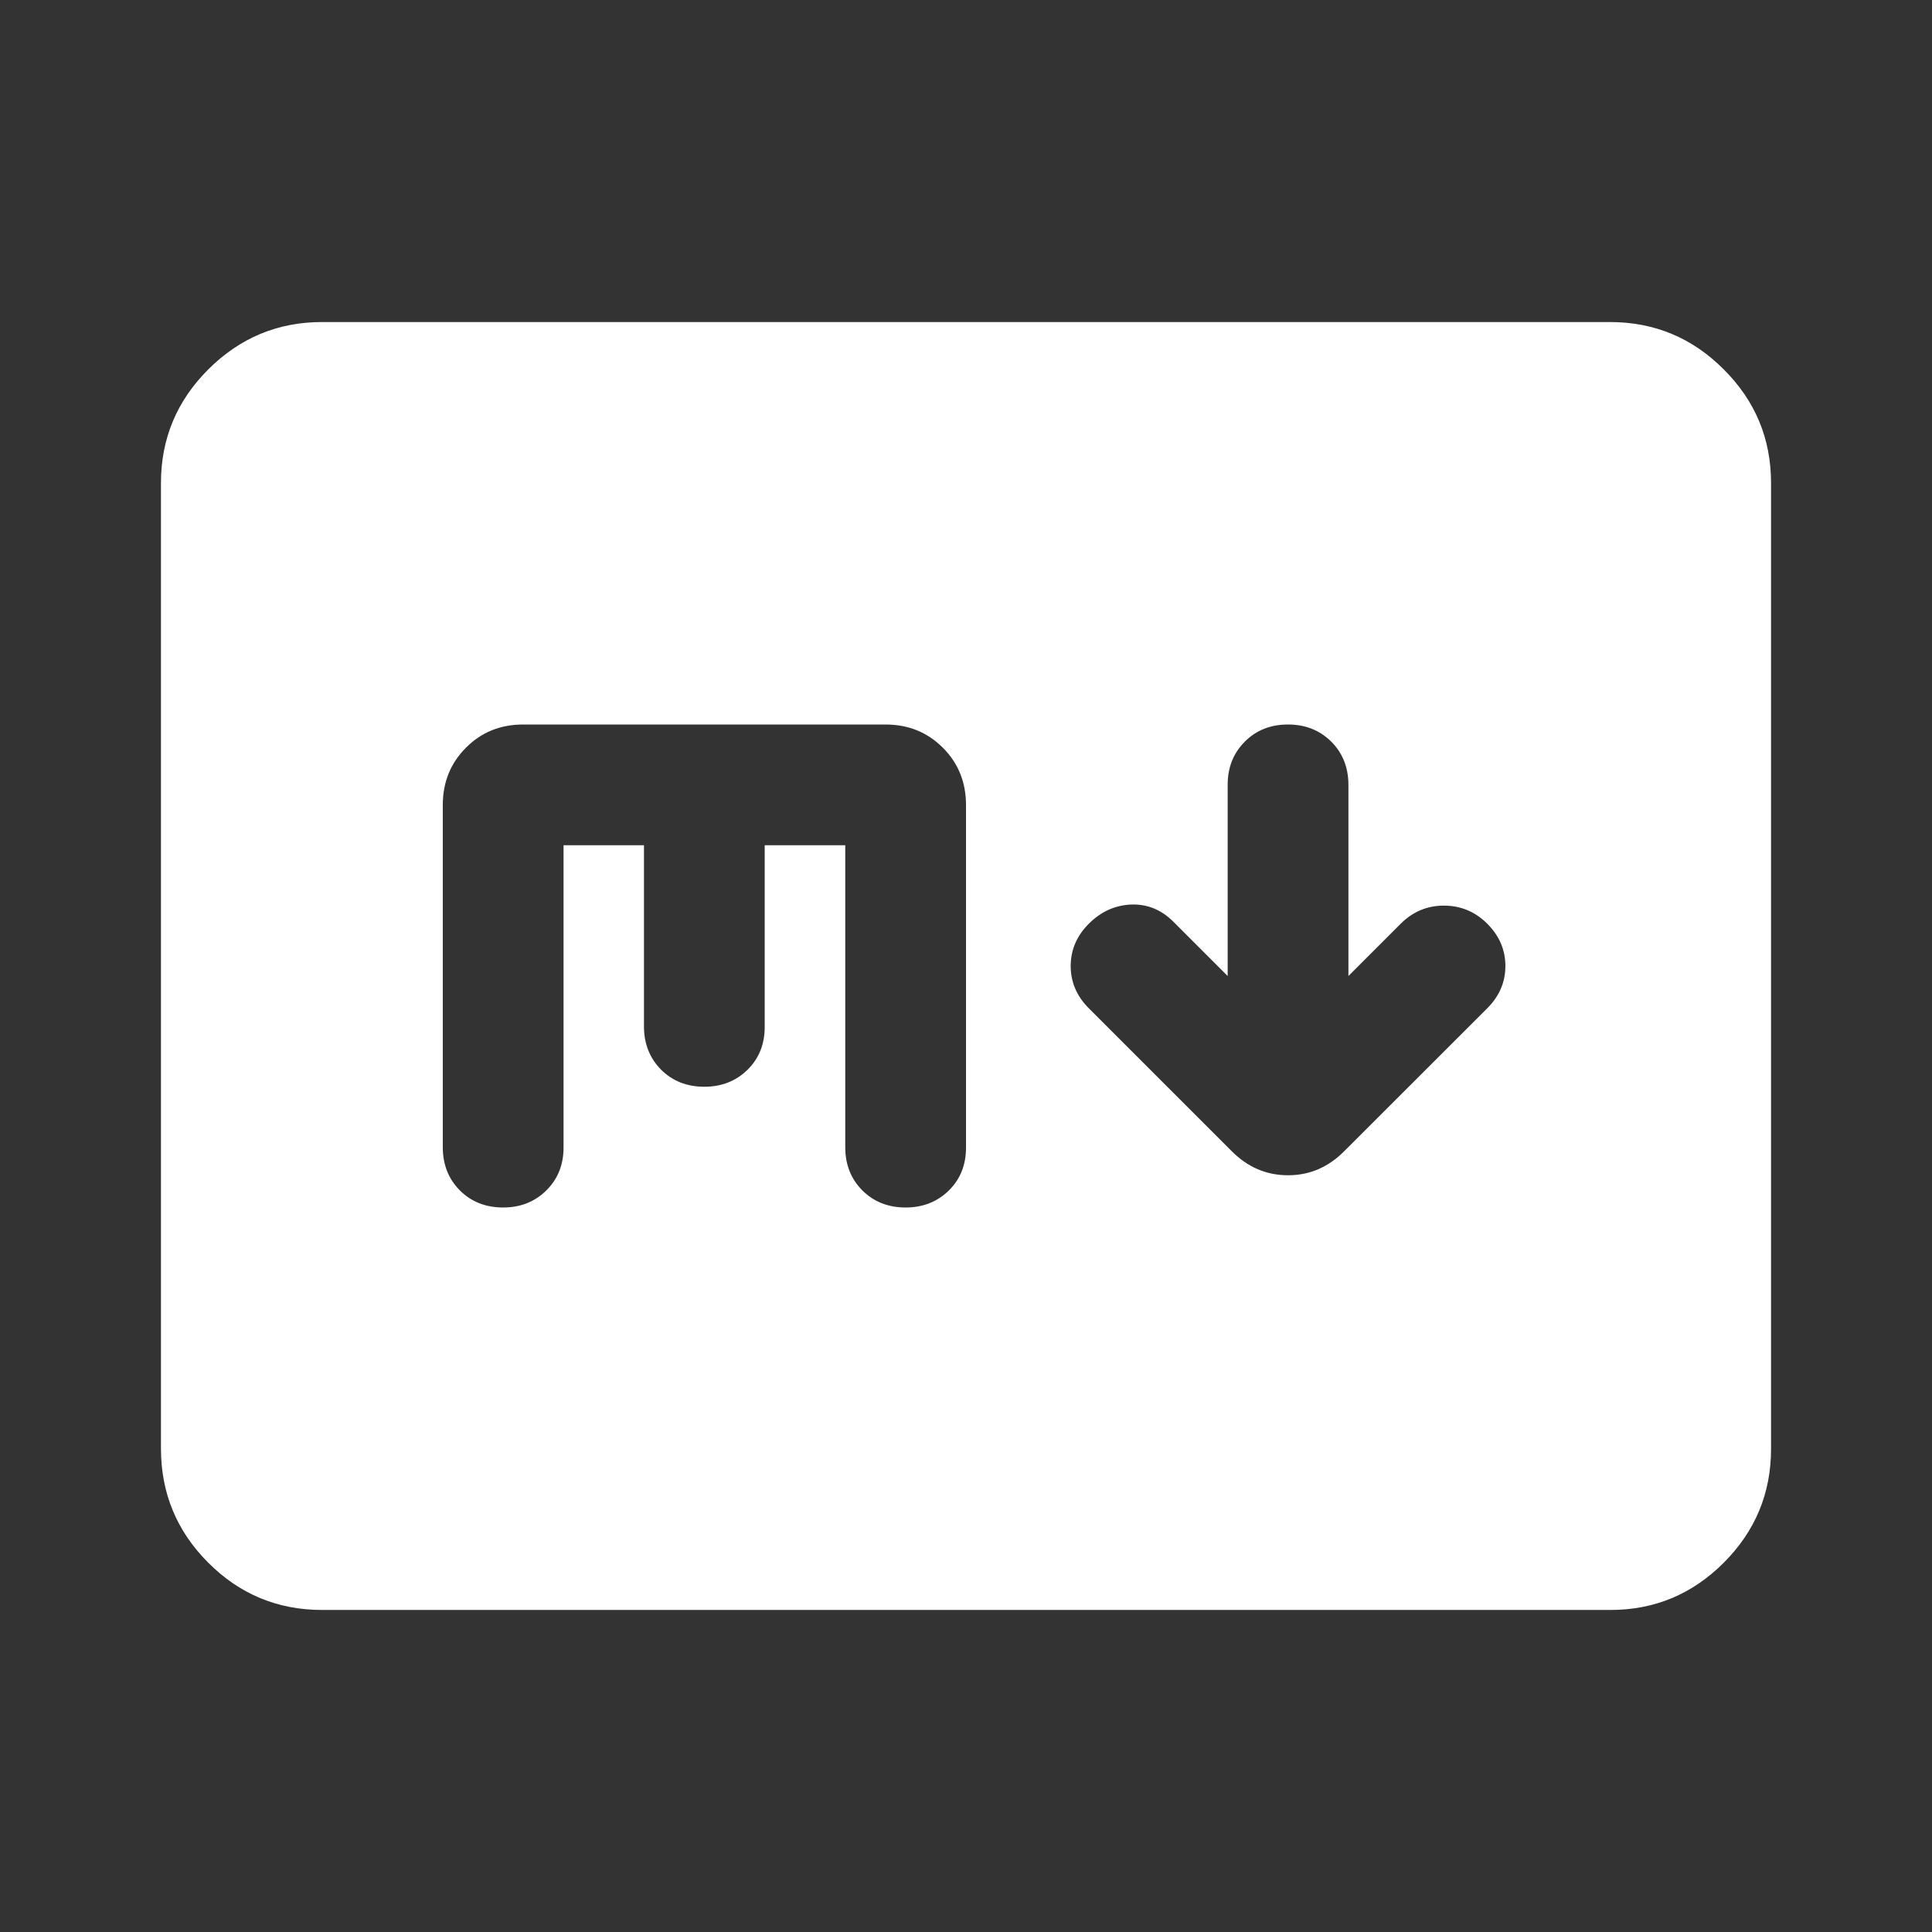 <svg width="16" height="16" viewBox="0 0 16 16" fill="none" xmlns="http://www.w3.org/2000/svg">
<rect x="0" y="0" width="16" height="16" fill="#333333" stroke="none"/>
<path d="M10.167 8.083L9.717 7.633C9.617 7.533 9.5 7.486 9.367 7.491C9.233 7.497 9.117 7.55 9.017 7.65C8.917 7.75 8.867 7.867 8.867 8C8.867 8.133 8.917 8.25 9.017 8.35L10.2 9.533C10.333 9.667 10.489 9.733 10.667 9.733C10.845 9.733 11 9.667 11.133 9.533L12.317 8.35C12.417 8.25 12.467 8.133 12.467 8C12.467 7.867 12.417 7.75 12.317 7.65C12.217 7.55 12.097 7.5 11.958 7.5C11.819 7.5 11.7 7.55 11.6 7.65L11.167 8.083V6.5C11.167 6.356 11.119 6.236 11.025 6.142C10.93 6.048 10.811 6 10.667 6C10.523 6 10.403 6.047 10.309 6.142C10.214 6.237 10.167 6.356 10.167 6.5V8.083ZM2.667 13.333C2.3 13.333 1.986 13.203 1.725 12.942C1.464 12.681 1.334 12.367 1.333 12V4C1.333 3.633 1.464 3.32 1.725 3.059C1.987 2.798 2.3 2.667 2.667 2.667H13.333C13.7 2.667 14.014 2.797 14.275 3.059C14.537 3.32 14.667 3.634 14.667 4V12C14.667 12.367 14.536 12.681 14.275 12.942C14.014 13.203 13.7 13.334 13.333 13.333H2.667ZM4.667 7H5.333V8.5C5.333 8.644 5.381 8.764 5.475 8.859C5.57 8.953 5.689 9 5.833 9C5.977 9 6.097 8.952 6.192 8.858C6.287 8.764 6.334 8.644 6.333 8.5V7H7V9.5C7 9.644 7.047 9.764 7.142 9.859C7.237 9.953 7.356 10 7.5 10C7.644 10 7.764 9.952 7.859 9.858C7.954 9.764 8.001 9.644 8 9.5V6.667C8 6.478 7.936 6.32 7.808 6.192C7.68 6.064 7.522 6 7.333 6H4.333C4.144 6 3.986 6.064 3.859 6.192C3.731 6.32 3.667 6.478 3.667 6.667V9.5C3.667 9.644 3.714 9.764 3.809 9.859C3.903 9.953 4.023 10 4.167 10C4.311 10 4.43 9.952 4.525 9.858C4.62 9.764 4.668 9.644 4.667 9.5V7Z" fill="white"/>
</svg>
